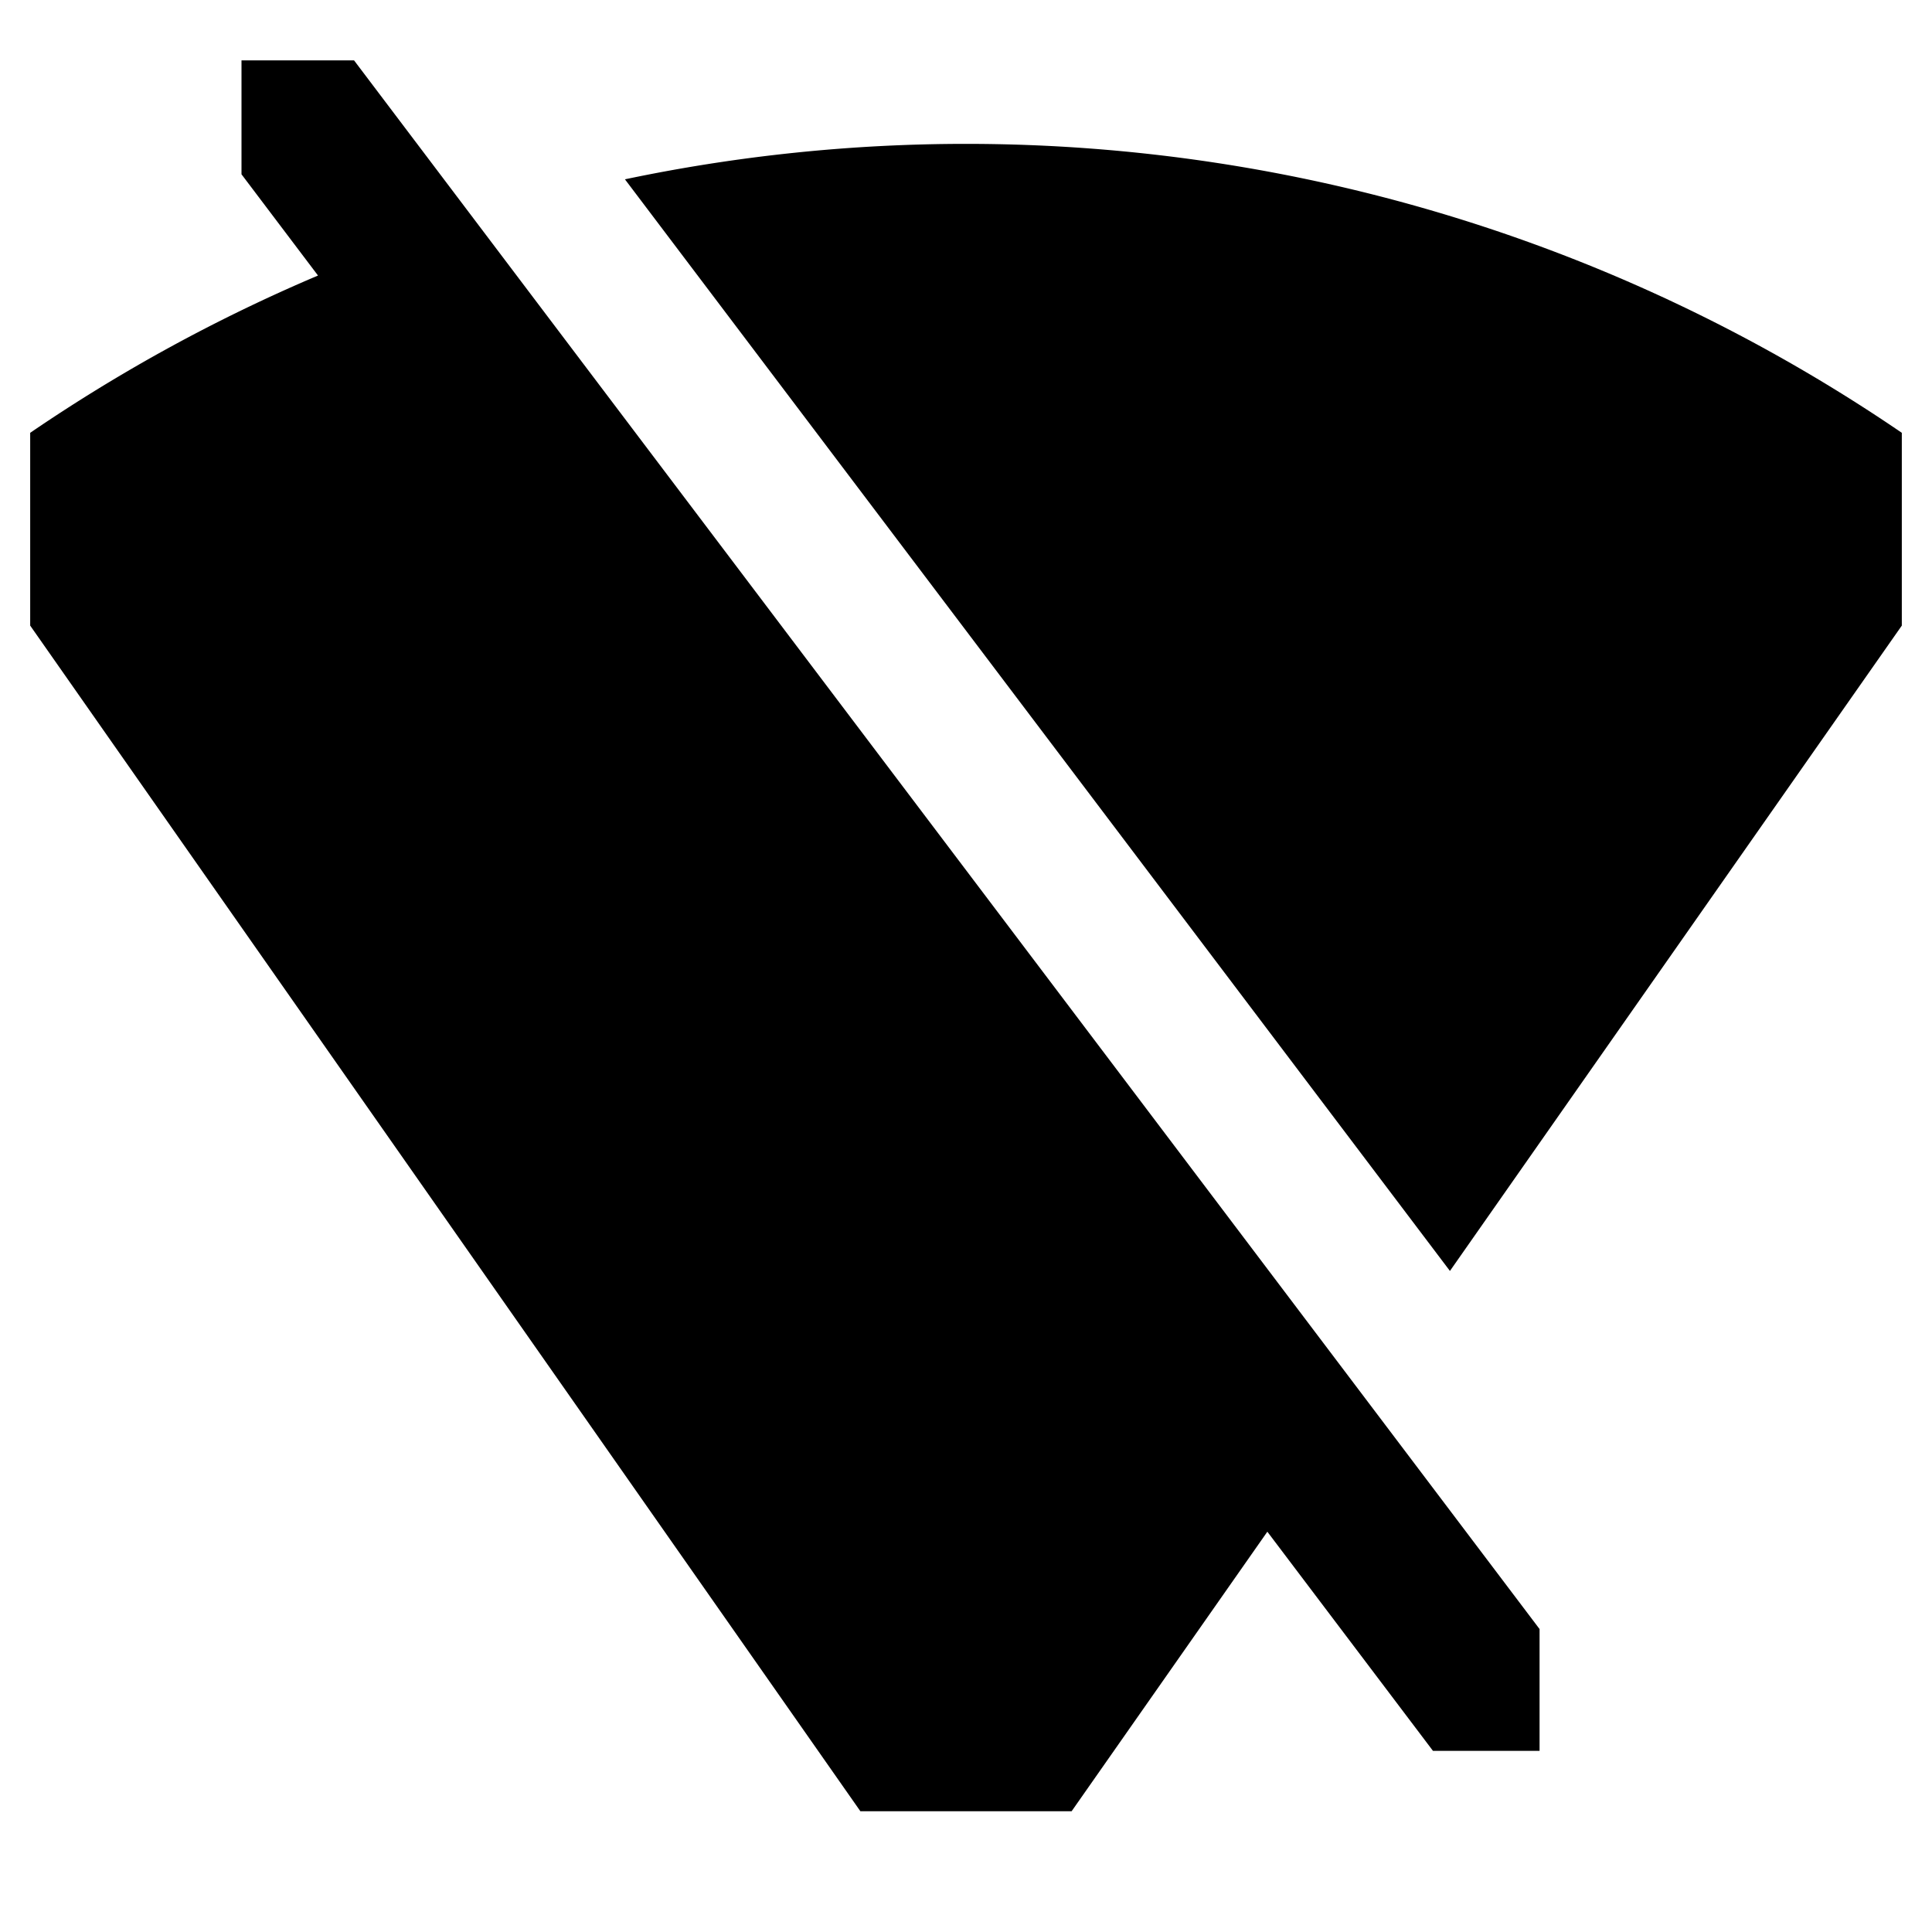<svg xmlns="http://www.w3.org/2000/svg" id="export" viewBox="0 0 512 512">
  <defs>
    <style>
      .cls-1{fill:currentColor}
    </style>
  </defs>
  <path d="M256,38.128A439.457,439.457,0,0,0,165.616,47.52l218.632,289.294L504,165.79V114.7A439.853,439.853,0,0,0,256,38.128Z" class="cls-1"/>
  <path d="M64,16V46.193L84.274,73.02A439.366,439.366,0,0,0,8,114.7v51.09L228.012,480h55.976L335.86,405.919,379.755,464H408V431.714L93.826,16Z" class="cls-1"/>
</svg>
